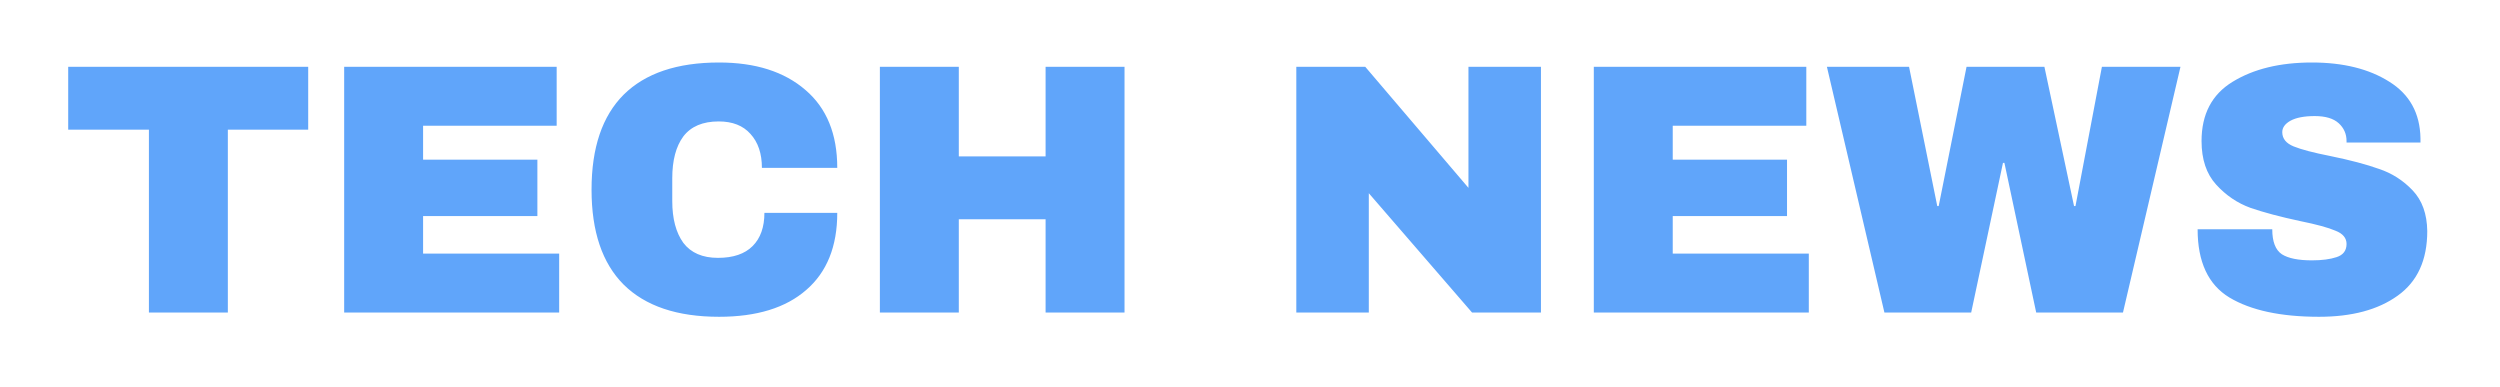 <svg width="168" height="26" viewBox="0 0 168 26" fill="none" xmlns="http://www.w3.org/2000/svg">
<g filter="url(#filter0_d_4109_367)">
<path d="M15.311 4.712V17H10.007V4.712H4.583V0.488H20.711V4.712H15.311ZM23.128 0.488H37.408V4.448H28.432V6.728H36.112V10.52H28.432V13.04H37.576V17H23.128V0.488ZM48.32 0.2C50.768 0.2 52.704 0.816 54.128 2.048C55.552 3.264 56.264 5.008 56.264 7.28H51.2C51.2 6.32 50.944 5.56 50.432 5C49.936 4.44 49.224 4.16 48.296 4.16C47.224 4.16 46.432 4.496 45.92 5.168C45.424 5.84 45.176 6.776 45.176 7.976V9.512C45.176 10.696 45.424 11.632 45.92 12.32C46.432 12.992 47.208 13.328 48.248 13.328C49.272 13.328 50.048 13.064 50.576 12.536C51.104 12.008 51.368 11.264 51.368 10.304H56.264C56.264 12.56 55.568 14.288 54.176 15.488C52.8 16.688 50.848 17.288 48.32 17.288C45.504 17.288 43.368 16.568 41.912 15.128C40.472 13.688 39.752 11.56 39.752 8.744C39.752 5.928 40.472 3.8 41.912 2.36C43.368 0.92 45.504 0.2 48.32 0.2ZM70.264 17V10.736H64.432V17H59.128V0.488H64.432V6.512H70.264V0.488H75.568V17H70.264ZM98.92 17L91.984 8.984V17H87.112V0.488H91.744L98.68 8.624V0.488H103.552V17H98.92ZM107.104 0.488H121.384V4.448H112.408V6.728H120.088V10.52H112.408V13.04H121.552V17H107.104V0.488ZM136.832 17L134.696 6.944H134.6L132.464 17H126.632L122.768 0.488H128.288L130.184 9.848H130.28L132.152 0.488H137.384L139.376 9.848H139.472L141.248 0.488H146.528L142.664 17H136.832ZM155.36 0.2C157.472 0.2 159.208 0.632 160.568 1.496C161.928 2.344 162.624 3.608 162.656 5.288V5.576H157.688V5.48C157.688 5 157.512 4.6 157.16 4.28C156.808 3.96 156.272 3.8 155.552 3.8C154.848 3.8 154.304 3.904 153.92 4.112C153.552 4.32 153.368 4.576 153.368 4.88C153.368 5.312 153.624 5.632 154.136 5.84C154.648 6.048 155.472 6.264 156.608 6.488C157.936 6.76 159.024 7.048 159.872 7.352C160.736 7.64 161.488 8.12 162.128 8.792C162.768 9.464 163.096 10.376 163.112 11.528C163.112 13.48 162.448 14.928 161.12 15.872C159.808 16.816 158.048 17.288 155.84 17.288C153.264 17.288 151.256 16.856 149.816 15.992C148.392 15.128 147.68 13.6 147.68 11.408H152.696C152.696 12.24 152.912 12.8 153.344 13.088C153.776 13.36 154.448 13.496 155.36 13.496C156.032 13.496 156.584 13.424 157.016 13.28C157.464 13.136 157.688 12.84 157.688 12.392C157.688 11.992 157.44 11.696 156.944 11.504C156.464 11.296 155.672 11.08 154.568 10.856C153.224 10.568 152.112 10.272 151.232 9.968C150.352 9.648 149.584 9.128 148.928 8.408C148.272 7.688 147.944 6.712 147.944 5.48C147.944 3.672 148.64 2.344 150.032 1.496C151.44 0.632 153.216 0.2 155.36 0.2Z" fill="#60A5FA"/>
</g>
<defs>
<filter id="filter0_d_4109_367" x="0.583" y="0.2" width="166.529" height="25.088" filterUnits="userSpaceOnUse" color-interpolation-filters="sRGB">
<feFlood flood-opacity="0" result="BackgroundImageFix"/>
<feColorMatrix in="SourceAlpha" type="matrix" values="0 0 0 0 0 0 0 0 0 0 0 0 0 0 0 0 0 0 127 0" result="hardAlpha"/>
<feOffset dy="4"/>
<feGaussianBlur stdDeviation="2"/>
<feComposite in2="hardAlpha" operator="out"/>
<feColorMatrix type="matrix" values="0 0 0 0 0 0 0 0 0 0 0 0 0 0 0 0 0 0 0.25 0"/>
<feBlend mode="normal" in2="BackgroundImageFix" result="effect1_dropShadow_4109_367"/>
<feBlend mode="normal" in="SourceGraphic" in2="effect1_dropShadow_4109_367" result="shape"/>
</filter>
</defs>
</svg>
